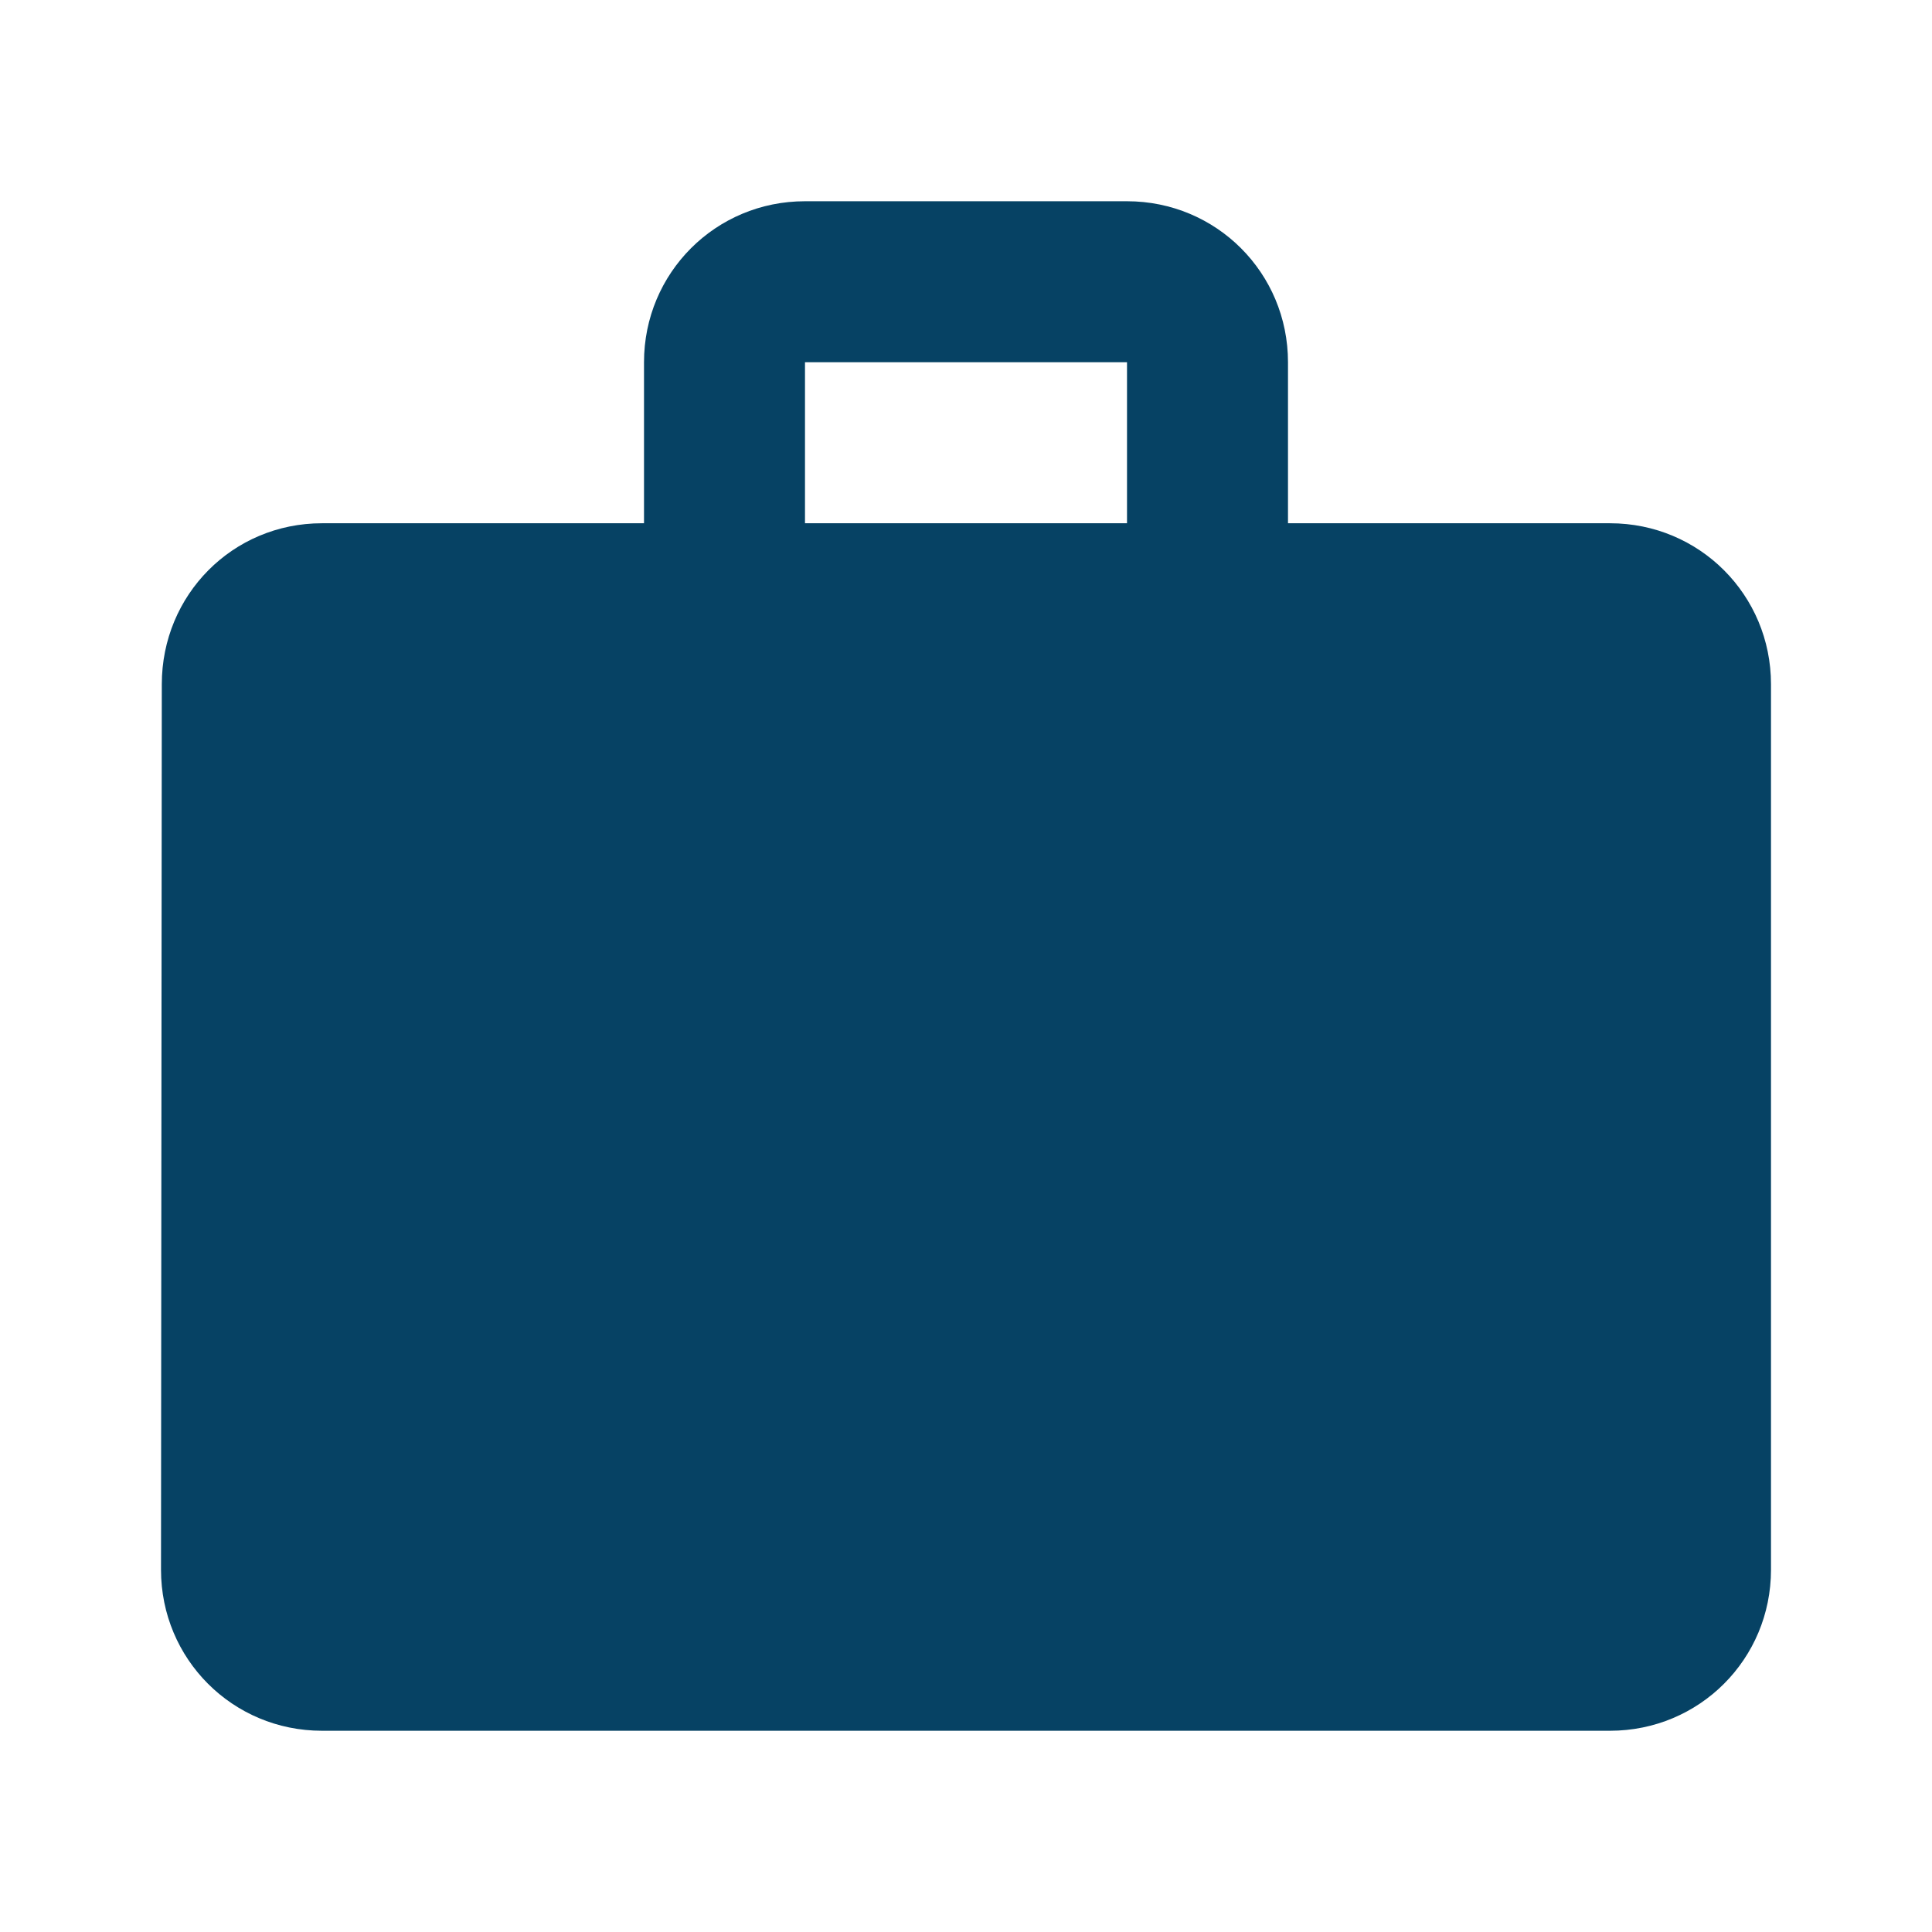 <svg width="80" height="80" viewBox="0 0 80 80" fill="none" xmlns="http://www.w3.org/2000/svg">
<g id="work_24px">
<path id="icon/action/work_24px" fill-rule="evenodd" clip-rule="evenodd" d="M53.333 21.667H66.667C70.367 21.667 73.333 24.633 73.333 28.333V65C73.333 68.7 70.367 71.667 66.667 71.667H13.333C9.633 71.667 6.667 68.7 6.667 65L6.7 28.333C6.7 24.633 9.633 21.667 13.333 21.667H26.667V15C26.667 11.3 29.633 8.333 33.333 8.333H46.667C50.367 8.333 53.333 11.3 53.333 15V21.667ZM33.333 21.667H46.667V15H33.333V21.667Z" fill="#064264"/>
</g>
</svg>
